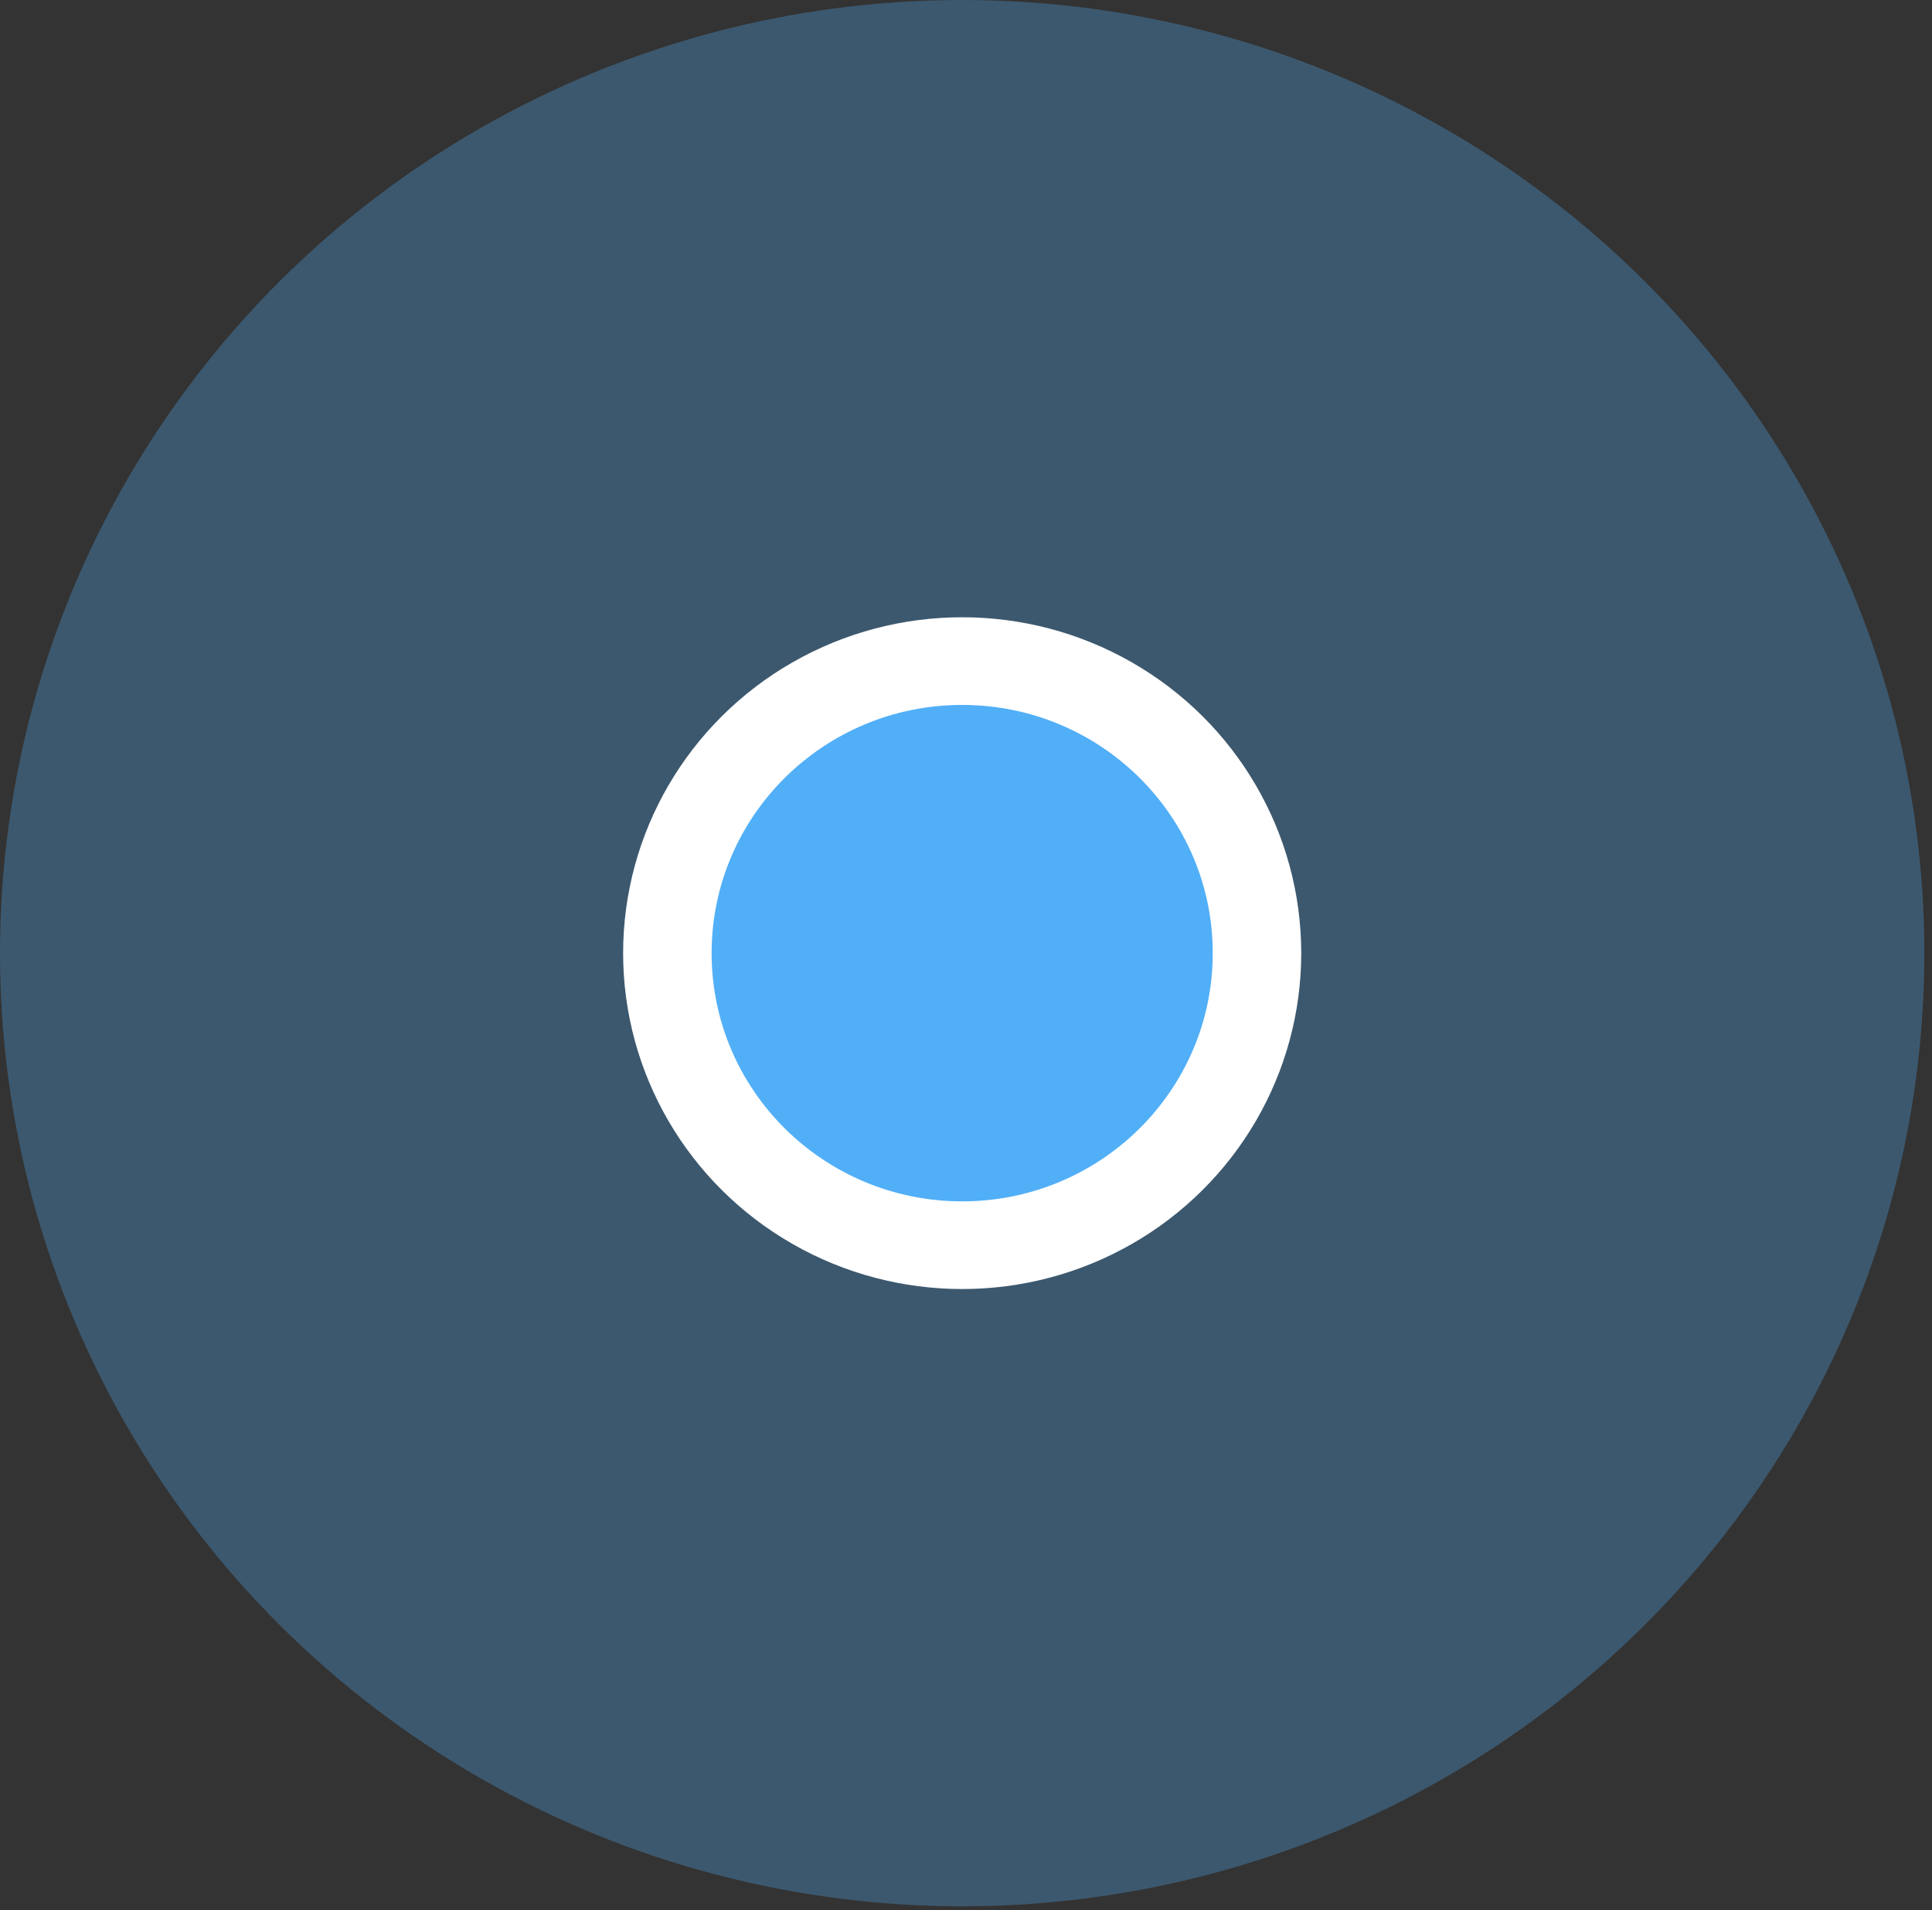 <svg width="87" height="86" viewBox="0 0 87 86" fill="none" xmlns="http://www.w3.org/2000/svg">
<rect x="0" y="0" width="87" height="86" fill="#333333" stroke="none"/>
<ellipse opacity="0.3" cx="43.328" cy="42.912" rx="43.328" ry="42.912" fill="#51AFF7"/>
<ellipse cx="43.328" cy="42.912" rx="15.268" ry="15.122" fill="white"/>
<ellipse cx="43.328" cy="42.912" rx="11.283" ry="11.175" fill="#51AFF7"/>
</svg>
